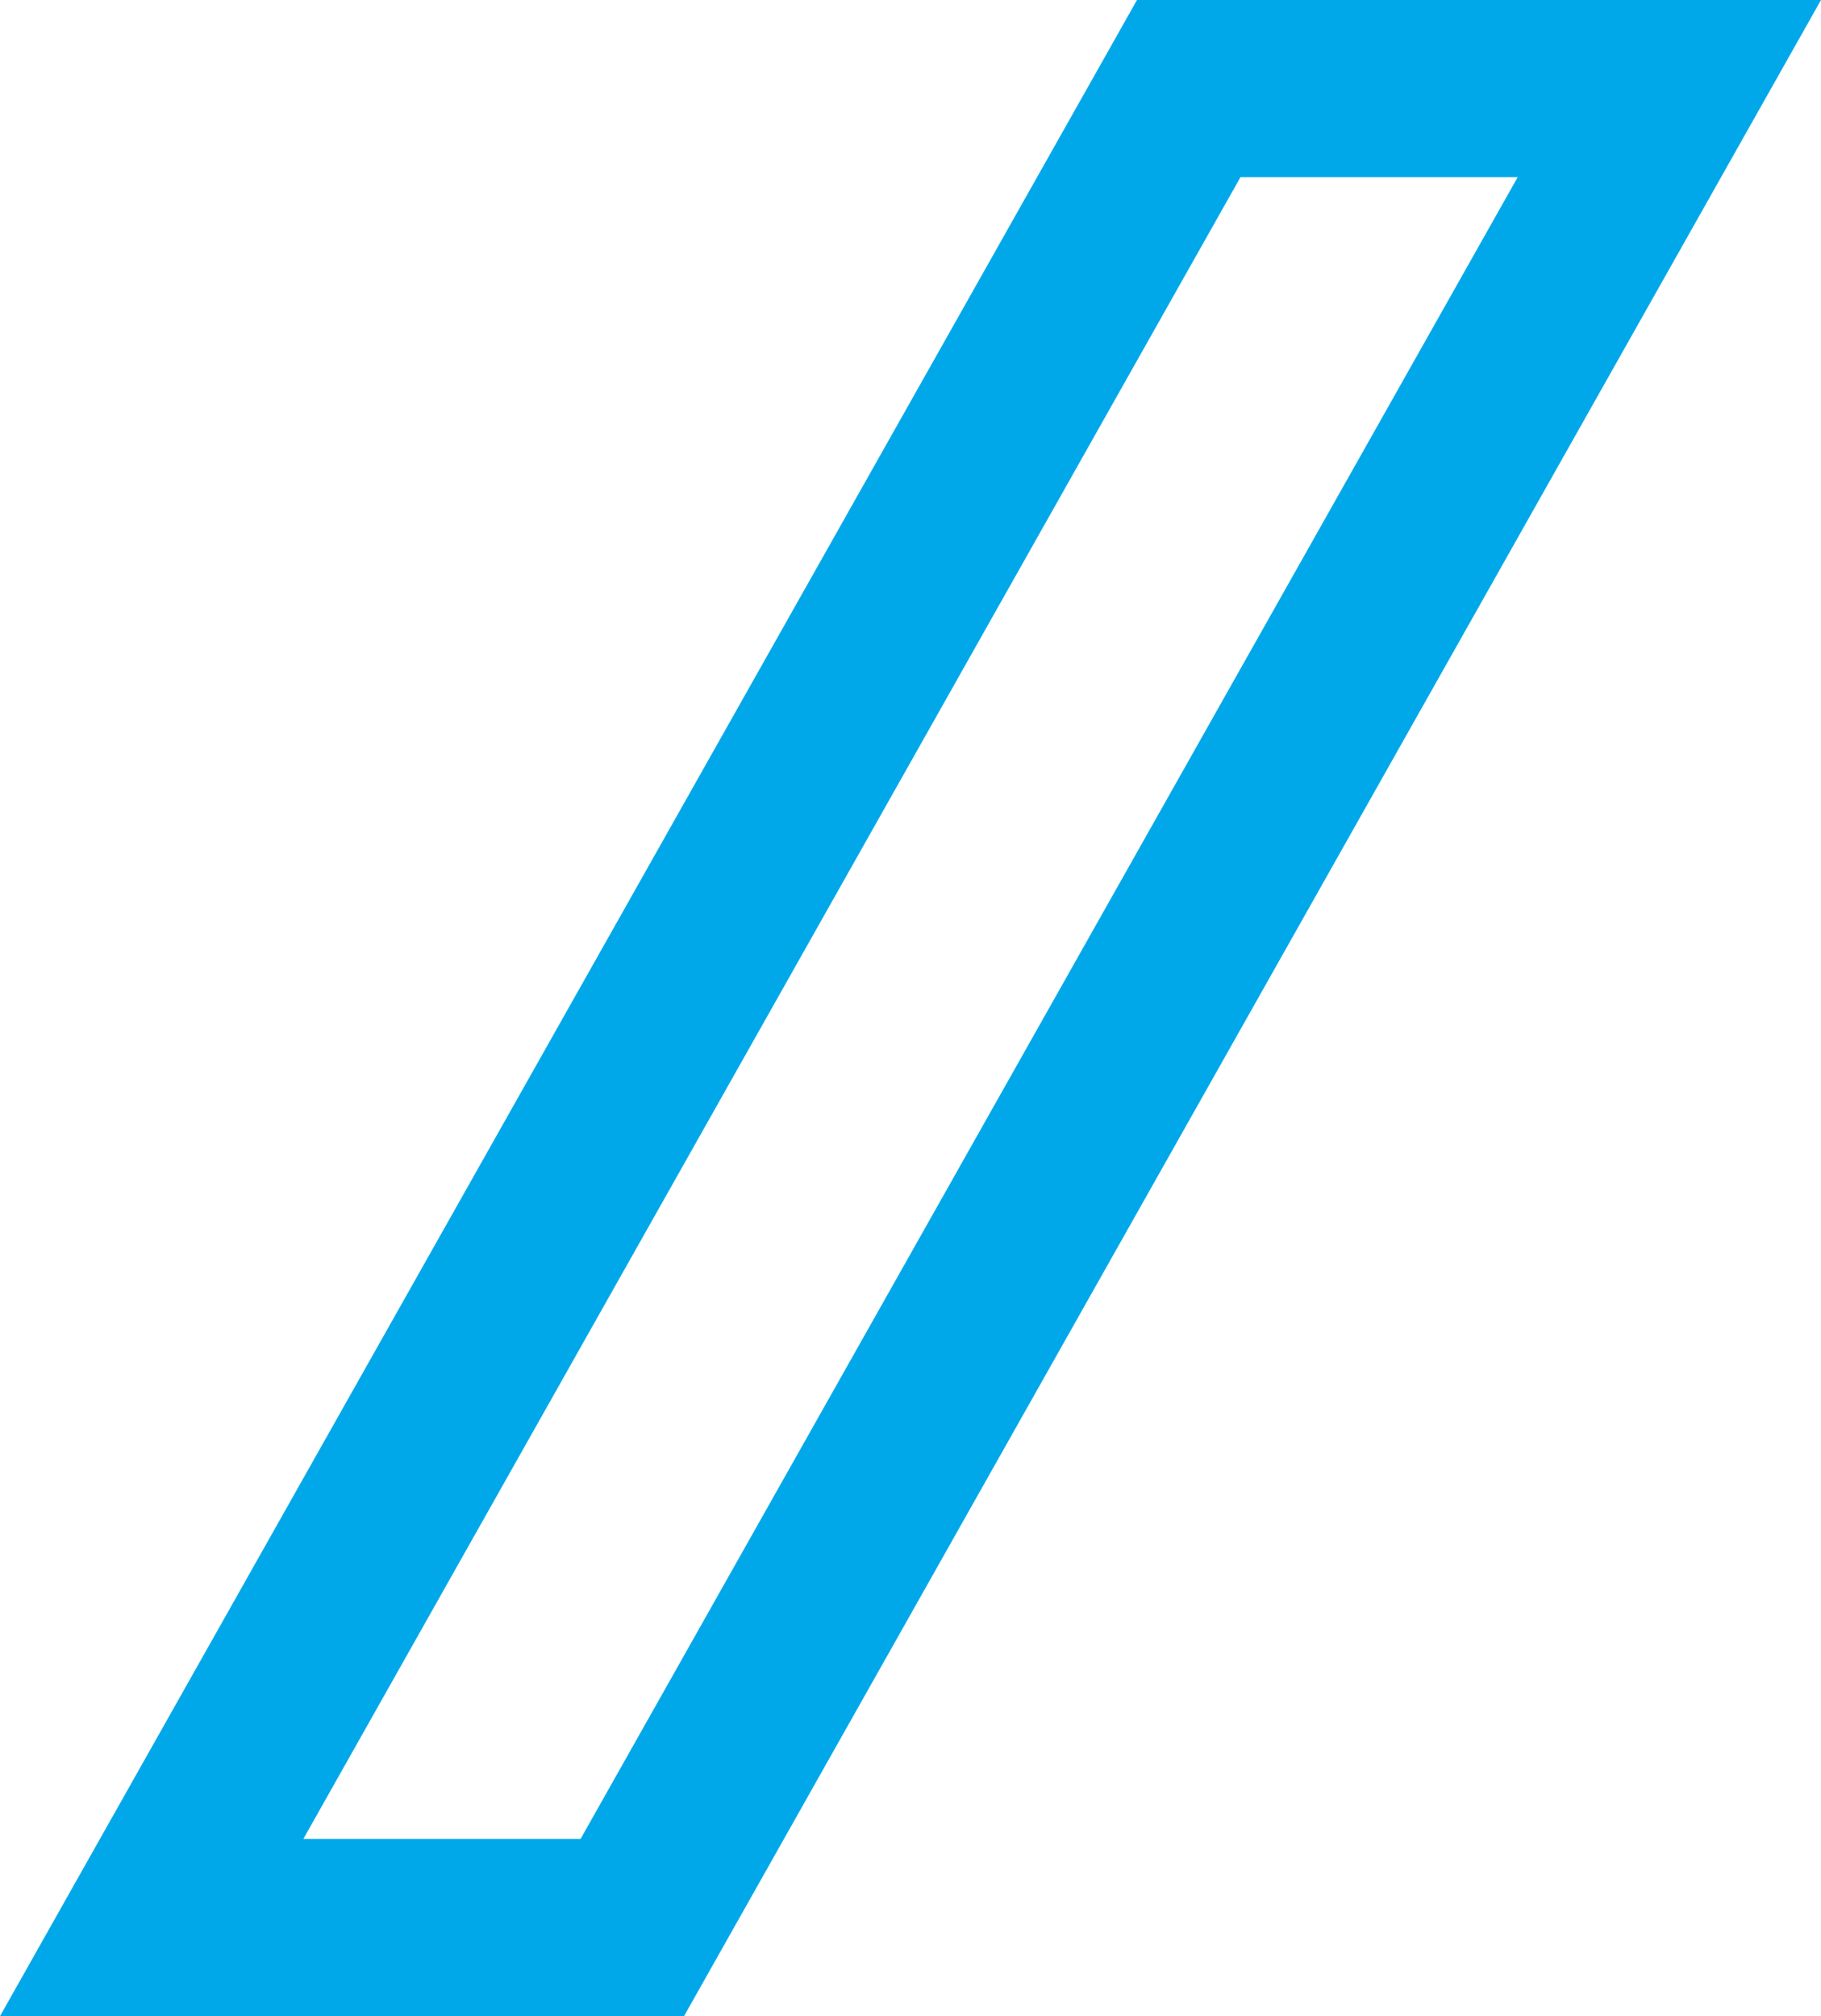 <svg xmlns="http://www.w3.org/2000/svg" width="259.648" height="287.4" viewBox="0 0 259.648 287.4">
  <path id="bul_bi" d="M590.437,182.708,456.816,419.592H417.287L550.908,182.708Zm43.249-25.259h-97.53l-162.118,287.4h97.53Z" transform="translate(-374.038 -157.449)" fill="#00a8ea"/>
</svg>
